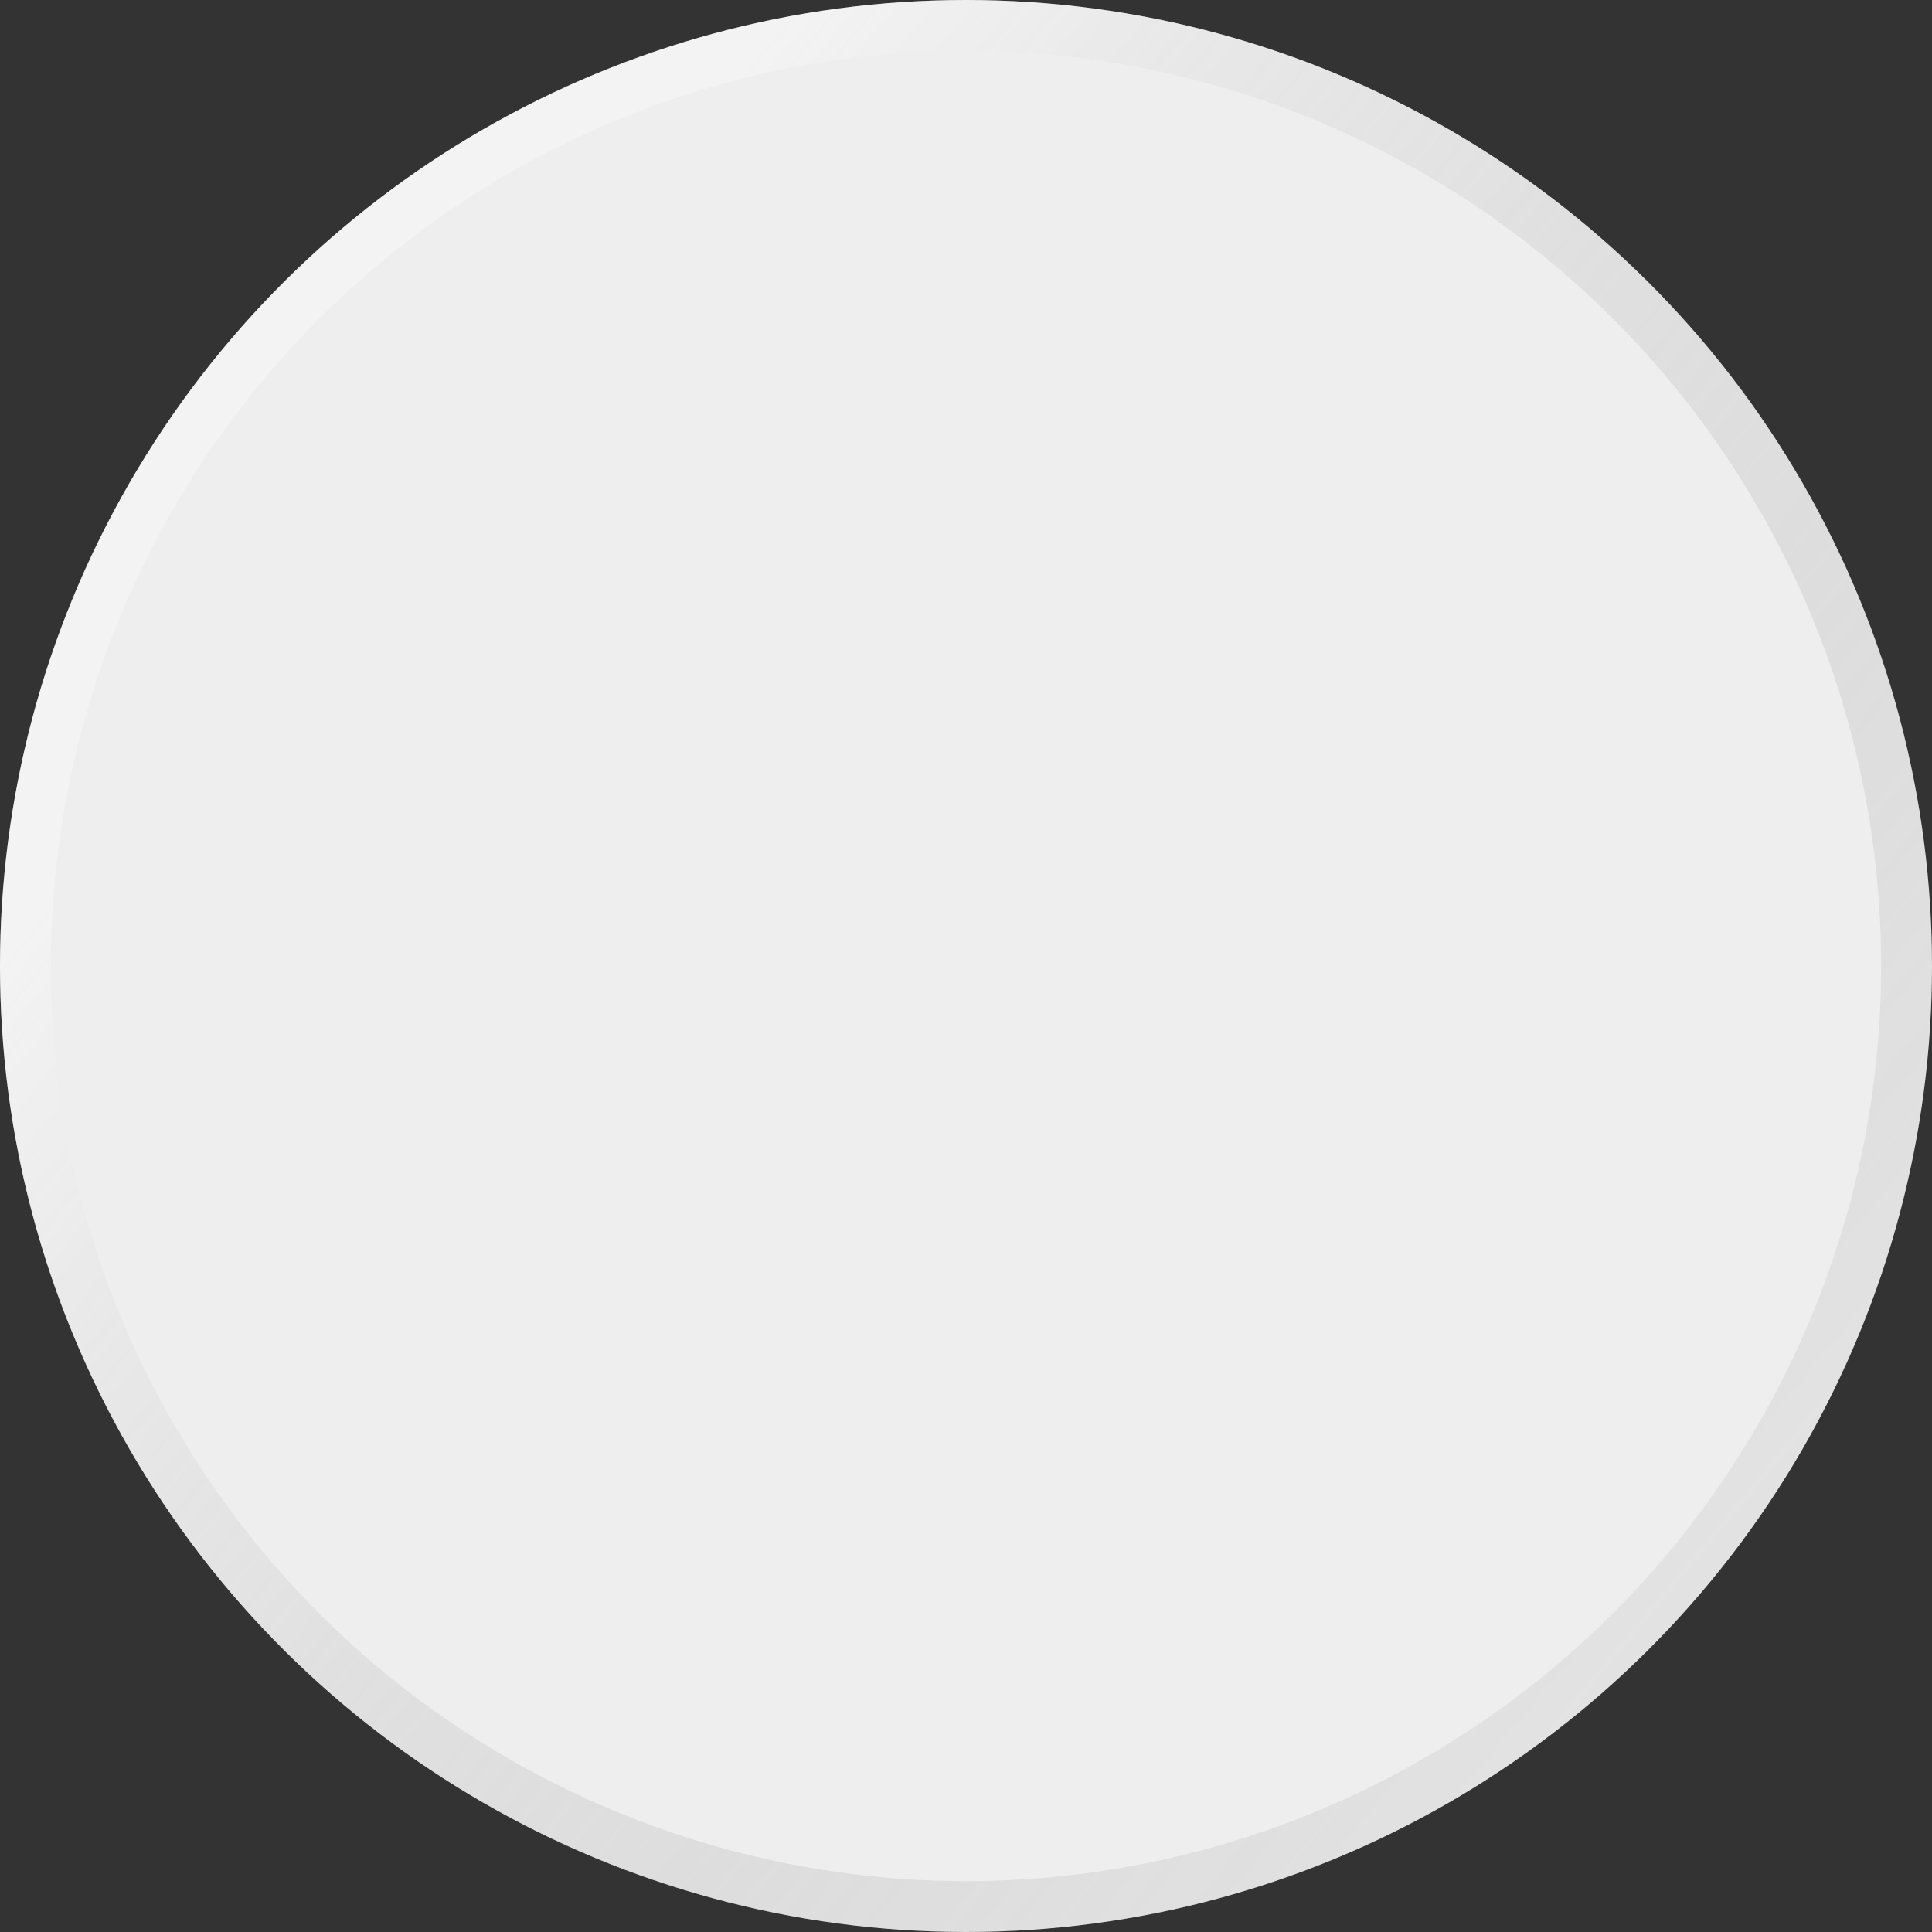<svg width="38" height="38" viewBox="0 0 38 38" fill="none" xmlns="http://www.w3.org/2000/svg">
<rect x="0" y="0" width="38" height="38" fill="#333333" stroke="none"/>
<circle cx="19" cy="19" r="19" transform="rotate(-90 19 19)" fill="#EEEEEE"/>
<circle cx="19" cy="19" r="18.5" transform="rotate(-90 19 19)" stroke="url(#paint0_linear_1364_2019)" stroke-opacity="0.3"/>
<defs>
<linearGradient id="paint0_linear_1364_2019" x1="19" y1="8.03701e-07" x2="-7.968" y2="32.484" gradientUnits="userSpaceOnUse">
<stop stop-color="white" stop-opacity="0.99"/>
<stop offset="1" stop-opacity="0"/>
</linearGradient>
</defs>
</svg>
